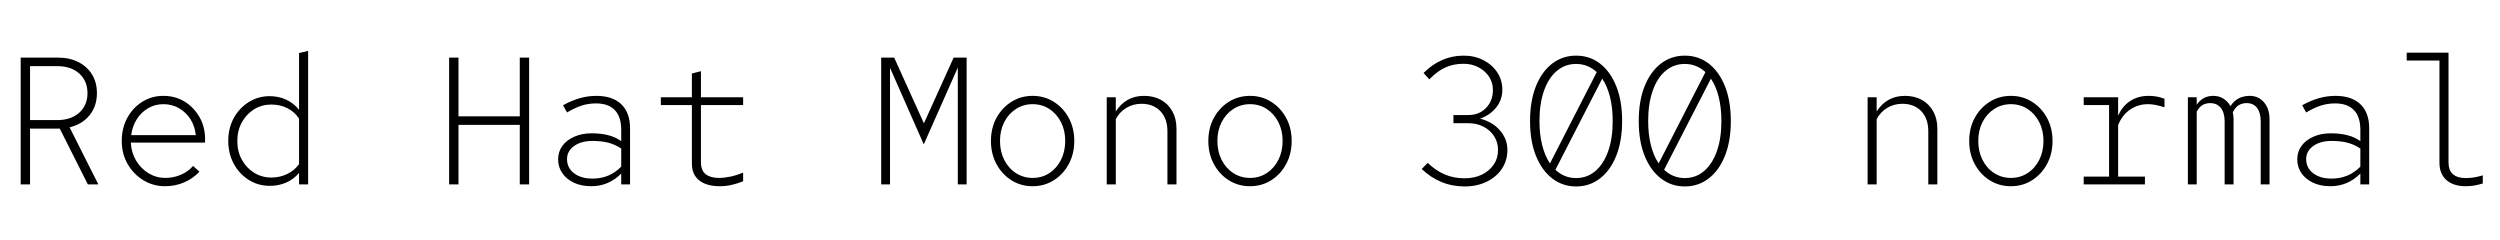 <svg xmlns="http://www.w3.org/2000/svg" xmlns:xlink="http://www.w3.org/1999/xlink" width="331.2" height="31.752"><path fill="black" d="M3.98 24.43L2.74 24.43L2.74 7.63L7.63 7.63Q9.22 7.63 10.38 8.22Q11.54 8.81 12.19 9.86Q12.84 10.92 12.84 12.34L12.84 12.34Q12.84 14.06 11.87 15.26Q10.90 16.46 9.22 16.87L9.22 16.87L13.03 24.43L11.64 24.43L7.92 17.04L3.98 17.04L3.98 24.43ZM3.98 8.76L3.98 15.91L7.56 15.91Q9.41 15.91 10.50 14.93Q11.59 13.94 11.59 12.34L11.59 12.34Q11.59 10.73 10.50 9.74Q9.41 8.76 7.56 8.76L7.56 8.76L3.98 8.76ZM21.86 24.67L21.86 24.67Q20.30 24.67 19.00 23.88Q17.69 23.09 16.91 21.73Q16.13 20.38 16.13 18.67L16.13 18.67Q16.13 16.97 16.86 15.62Q17.59 14.28 18.84 13.49Q20.09 12.70 21.65 12.70L21.65 12.70Q23.21 12.70 24.46 13.46Q25.70 14.23 26.44 15.53Q27.17 16.82 27.17 18.43L27.17 18.43L27.17 18.89L17.33 18.89Q17.40 20.23 18.04 21.29Q18.67 22.34 19.69 22.96Q20.71 23.57 21.91 23.57L21.91 23.57Q22.99 23.57 23.96 23.15Q24.94 22.73 25.58 21.98L25.58 21.98L26.42 22.75Q25.56 23.66 24.38 24.17Q23.21 24.67 21.86 24.67ZM17.38 17.90L17.38 17.90L25.94 17.90Q25.82 16.73 25.24 15.80Q24.65 14.88 23.72 14.34Q22.80 13.80 21.65 13.80L21.65 13.80Q20.54 13.80 19.63 14.33Q18.72 14.86 18.13 15.78Q17.54 16.70 17.38 17.90ZM35.76 24.62L35.76 24.62Q34.20 24.62 32.95 23.83Q31.70 23.04 30.97 21.70Q30.24 20.35 30.24 18.67L30.24 18.67Q30.24 16.99 30.96 15.66Q31.68 14.33 32.93 13.54Q34.18 12.74 35.71 12.74L35.71 12.74Q36.91 12.74 37.91 13.20Q38.90 13.66 39.62 14.54L39.62 14.54L39.62 7.03L40.82 6.74L40.82 24.43L39.62 24.43L39.62 22.90Q38.90 23.76 37.91 24.19Q36.91 24.62 35.76 24.62ZM35.95 23.52L35.95 23.52Q37.08 23.52 38.05 23.05Q39.02 22.58 39.62 21.74L39.62 21.74L39.62 15.72Q39.05 14.83 38.09 14.34Q37.13 13.85 35.95 13.85L35.95 13.85Q34.68 13.85 33.66 14.48Q32.64 15.12 32.04 16.21Q31.44 17.30 31.44 18.70L31.44 18.70Q31.44 20.06 32.04 21.16Q32.64 22.25 33.66 22.88Q34.68 23.52 35.95 23.52ZM60.74 24.43L59.50 24.43L59.50 7.63L60.74 7.63L60.74 15.41L68.86 15.41L68.86 7.63L70.10 7.63L70.10 24.43L68.86 24.43L68.86 16.54L60.74 16.54L60.74 24.43ZM78.34 24.67L78.34 24.67Q77.04 24.67 76.06 24.22Q75.07 23.76 74.51 22.96Q73.94 22.15 73.94 21.12L73.94 21.12Q73.94 20.09 74.51 19.32Q75.07 18.55 76.08 18.11Q77.09 17.66 78.38 17.66L78.38 17.66Q79.56 17.66 80.54 17.90Q81.53 18.14 82.30 18.70L82.30 18.70L82.30 17.21Q82.30 15.46 81.44 14.58Q80.59 13.70 78.96 13.70L78.96 13.70Q77.95 13.70 77.05 13.99Q76.15 14.28 75.12 14.90L75.12 14.90L74.59 13.94Q75.72 13.32 76.80 13.01Q77.88 12.70 79.01 12.70L79.01 12.70Q81.14 12.70 82.31 13.81Q83.47 14.93 83.47 16.99L83.47 16.99L83.47 24.43L82.30 24.43L82.30 22.99Q81.50 23.81 80.50 24.24Q79.49 24.67 78.34 24.67ZM75.12 21.07L75.12 21.07Q75.12 22.25 76.06 22.96Q76.99 23.66 78.48 23.66L78.48 23.66Q79.61 23.66 80.54 23.28Q81.48 22.90 82.30 22.08L82.30 22.08L82.30 19.68Q81.48 19.13 80.57 18.90Q79.66 18.67 78.50 18.67L78.50 18.67Q76.99 18.67 76.06 19.34Q75.12 20.02 75.12 21.07ZM95.40 24.67L95.40 24.67Q93.58 24.67 92.62 23.89Q91.66 23.11 91.66 21.65L91.66 21.65L91.66 13.92L87.55 13.92L87.55 12.89L91.66 12.89L91.66 9.74L92.86 9.43L92.86 12.89L98.45 12.89L98.45 13.92L92.86 13.92L92.86 21.50Q92.86 22.58 93.49 23.08Q94.13 23.57 95.23 23.57L95.23 23.57Q95.95 23.57 96.76 23.40Q97.56 23.23 98.45 22.87L98.45 22.87L98.45 24.02Q97.63 24.34 96.90 24.50Q96.17 24.67 95.40 24.67ZM117.91 24.43L116.74 24.43L116.74 7.63L118.46 7.63L122.40 16.34L126.34 7.63L128.06 7.63L128.06 24.43L126.89 24.43L126.89 8.95L122.38 19.13L117.91 8.98L117.91 24.43ZM136.80 24.67L136.80 24.67Q135.24 24.67 133.99 23.88Q132.74 23.09 132.01 21.73Q131.28 20.38 131.28 18.67L131.28 18.67Q131.28 16.97 132.01 15.62Q132.74 14.28 133.99 13.49Q135.24 12.70 136.80 12.70L136.80 12.70Q138.36 12.70 139.61 13.49Q140.86 14.28 141.59 15.62Q142.32 16.97 142.32 18.67L142.32 18.67Q142.32 20.38 141.59 21.73Q140.86 23.09 139.61 23.88Q138.36 24.67 136.80 24.67ZM136.80 23.57L136.80 23.57Q138.05 23.57 139.02 22.93Q139.99 22.30 140.56 21.18Q141.12 20.06 141.12 18.67L141.12 18.67Q141.12 17.28 140.56 16.18Q139.99 15.07 139.02 14.44Q138.05 13.80 136.80 13.80L136.80 13.80Q135.58 13.80 134.59 14.44Q133.61 15.07 133.04 16.18Q132.48 17.28 132.48 18.67L132.48 18.67Q132.48 20.06 133.04 21.18Q133.61 22.30 134.59 22.93Q135.58 23.57 136.80 23.57ZM147.82 24.43L146.62 24.43L146.62 12.89L147.82 12.89L147.82 14.76Q149.16 12.70 151.56 12.70L151.56 12.70Q152.86 12.70 153.82 13.24Q154.78 13.78 155.32 14.76Q155.86 15.74 155.86 17.04L155.86 17.04L155.86 24.43L154.66 24.43L154.66 17.40Q154.66 15.70 153.72 14.72Q152.78 13.75 151.22 13.75L151.22 13.75Q150.12 13.75 149.22 14.29Q148.32 14.83 147.82 15.79L147.82 15.79L147.82 24.43ZM165.60 24.67L165.60 24.67Q164.04 24.67 162.79 23.88Q161.54 23.09 160.81 21.73Q160.08 20.38 160.08 18.67L160.08 18.67Q160.08 16.97 160.81 15.62Q161.54 14.28 162.79 13.49Q164.04 12.70 165.60 12.70L165.60 12.70Q167.16 12.70 168.41 13.49Q169.66 14.28 170.39 15.62Q171.12 16.97 171.12 18.67L171.12 18.67Q171.12 20.38 170.39 21.73Q169.66 23.09 168.41 23.88Q167.16 24.67 165.60 24.67ZM165.60 23.57L165.60 23.57Q166.85 23.57 167.82 22.93Q168.79 22.30 169.36 21.18Q169.92 20.06 169.92 18.67L169.92 18.67Q169.92 17.28 169.36 16.18Q168.79 15.07 167.82 14.44Q166.85 13.80 165.60 13.80L165.60 13.80Q164.38 13.80 163.39 14.44Q162.41 15.07 161.84 16.18Q161.28 17.28 161.28 18.67L161.28 18.67Q161.28 20.06 161.84 21.18Q162.41 22.30 163.39 22.93Q164.38 23.57 165.60 23.57ZM194.04 24.70L194.04 24.70Q192.38 24.70 190.96 24.11Q189.53 23.52 188.35 22.39L188.35 22.39L189.14 21.58Q190.25 22.63 191.42 23.12Q192.60 23.62 194.02 23.62L194.02 23.62Q195.31 23.62 196.31 23.14Q197.30 22.66 197.88 21.82Q198.46 20.98 198.46 19.87L198.46 19.87Q198.46 18.86 197.95 18.06Q197.45 17.26 196.55 16.79Q195.65 16.32 194.50 16.32L194.50 16.32L192.55 16.32L192.55 15.24L194.52 15.24Q195.96 15.24 196.87 14.30Q197.78 13.37 197.78 11.90L197.78 11.90Q197.78 10.94 197.27 10.16Q196.75 9.38 195.88 8.92Q195.00 8.45 193.90 8.45L193.90 8.45Q192.58 8.45 191.52 8.92Q190.46 9.38 189.36 10.51L189.36 10.51L188.59 9.67Q189.72 8.54 191.04 7.96Q192.36 7.37 193.90 7.37L193.90 7.37Q195.36 7.37 196.52 7.97Q197.69 8.57 198.36 9.59Q199.03 10.61 199.03 11.90L199.03 11.90Q199.03 13.20 198.23 14.22Q197.42 15.24 196.08 15.72L196.08 15.72Q197.71 16.13 198.71 17.27Q199.70 18.41 199.70 19.87L199.70 19.87Q199.70 21.26 198.97 22.36Q198.24 23.45 196.96 24.07Q195.67 24.70 194.04 24.70ZM208.80 24.70L208.80 24.70Q207.02 24.70 205.64 23.64Q204.26 22.58 203.48 20.64Q202.70 18.70 202.70 16.03L202.70 16.03Q202.70 13.37 203.48 11.42Q204.26 9.48 205.64 8.42Q207.02 7.37 208.80 7.37L208.80 7.37Q210.60 7.37 211.97 8.42Q213.34 9.48 214.12 11.42Q214.90 13.37 214.90 16.03L214.90 16.03Q214.90 18.70 214.12 20.64Q213.34 22.58 211.97 23.64Q210.60 24.70 208.80 24.70ZM203.95 16.03L203.95 16.03Q203.95 17.81 204.31 19.24Q204.67 20.66 205.34 21.65L205.34 21.65L211.54 9.55Q210.34 8.47 208.80 8.47L208.80 8.47Q207.34 8.47 206.24 9.40Q205.15 10.32 204.55 12.02Q203.95 13.73 203.95 16.03ZM208.80 23.59L208.80 23.59Q210.26 23.59 211.36 22.66Q212.45 21.72 213.05 20.03Q213.65 18.34 213.65 16.03L213.65 16.03Q213.65 14.26 213.29 12.83Q212.93 11.40 212.26 10.42L212.26 10.42L206.06 22.49Q207.22 23.59 208.80 23.59ZM223.20 24.70L223.20 24.70Q221.42 24.70 220.04 23.64Q218.66 22.58 217.88 20.64Q217.10 18.70 217.10 16.03L217.10 16.03Q217.10 13.37 217.88 11.42Q218.66 9.48 220.04 8.42Q221.42 7.37 223.20 7.37L223.20 7.37Q225.00 7.37 226.37 8.42Q227.74 9.48 228.52 11.42Q229.30 13.37 229.30 16.03L229.30 16.03Q229.30 18.70 228.52 20.64Q227.74 22.58 226.37 23.64Q225.00 24.70 223.20 24.70ZM218.35 16.03L218.35 16.03Q218.35 17.81 218.71 19.24Q219.07 20.66 219.74 21.65L219.74 21.65L225.94 9.55Q224.74 8.47 223.20 8.47L223.20 8.47Q221.74 8.47 220.64 9.40Q219.55 10.32 218.95 12.02Q218.35 13.73 218.35 16.03ZM223.20 23.59L223.20 23.59Q224.66 23.59 225.76 22.66Q226.85 21.72 227.45 20.03Q228.05 18.34 228.05 16.03L228.05 16.03Q228.05 14.26 227.69 12.83Q227.33 11.40 226.66 10.42L226.66 10.42L220.46 22.49Q221.62 23.59 223.20 23.59ZM248.62 24.43L247.42 24.43L247.42 12.89L248.62 12.89L248.62 14.76Q249.96 12.70 252.36 12.70L252.36 12.70Q253.66 12.70 254.62 13.24Q255.58 13.78 256.12 14.76Q256.66 15.74 256.66 17.04L256.66 17.04L256.66 24.43L255.46 24.43L255.46 17.40Q255.46 15.70 254.52 14.72Q253.58 13.75 252.02 13.75L252.02 13.75Q250.92 13.75 250.02 14.29Q249.12 14.83 248.62 15.79L248.62 15.79L248.62 24.43ZM266.40 24.67L266.40 24.67Q264.84 24.67 263.59 23.88Q262.34 23.09 261.61 21.73Q260.88 20.38 260.88 18.67L260.88 18.67Q260.88 16.97 261.61 15.62Q262.34 14.28 263.59 13.49Q264.84 12.70 266.40 12.70L266.40 12.70Q267.96 12.70 269.21 13.49Q270.46 14.28 271.19 15.62Q271.92 16.97 271.92 18.67L271.92 18.67Q271.92 20.38 271.19 21.73Q270.46 23.09 269.21 23.88Q267.96 24.67 266.40 24.67ZM266.40 23.57L266.40 23.57Q267.65 23.57 268.62 22.93Q269.59 22.30 270.16 21.18Q270.72 20.06 270.72 18.67L270.72 18.67Q270.72 17.28 270.16 16.18Q269.59 15.07 268.62 14.44Q267.65 13.80 266.40 13.80L266.40 13.80Q265.18 13.80 264.19 14.44Q263.21 15.07 262.64 16.18Q262.08 17.28 262.08 18.67L262.08 18.67Q262.08 20.06 262.64 21.18Q263.21 22.30 264.19 22.93Q265.18 23.57 266.40 23.57ZM284.16 24.43L276.05 24.43L276.05 23.40L279.41 23.40L279.41 13.92L276.05 13.92L276.05 12.89L280.61 12.89L280.61 15.34Q281.14 14.09 282.19 13.39Q283.25 12.70 284.64 12.70L284.64 12.70Q285.19 12.70 285.66 12.78Q286.13 12.86 286.75 13.08L286.75 13.08L286.75 14.21Q286.13 14.02 285.60 13.91Q285.07 13.80 284.57 13.80L284.57 13.80Q283.25 13.80 282.19 14.52Q281.14 15.24 280.61 16.58L280.61 16.58L280.61 23.40L284.16 23.40L284.16 24.43ZM291.02 24.43L289.85 24.43L289.85 12.89L291.02 12.89L291.02 13.87Q291.46 13.25 292.00 12.97Q292.54 12.70 293.21 12.70L293.21 12.70Q293.98 12.70 294.56 13.07Q295.15 13.44 295.49 14.06L295.49 14.06Q295.97 13.34 296.60 13.02Q297.24 12.70 298.06 12.70L298.06 12.70Q299.21 12.70 299.94 13.56Q300.67 14.42 300.67 15.82L300.67 15.82L300.67 24.43L299.50 24.43L299.50 16.08Q299.50 14.95 299.02 14.30Q298.54 13.66 297.62 13.66L297.62 13.66Q297.10 13.66 296.64 13.90Q296.18 14.14 295.80 14.88L295.80 14.88Q295.85 15.07 295.87 15.29Q295.90 15.50 295.90 15.74L295.90 15.74L295.90 24.43L294.72 24.43L294.72 16.08Q294.72 14.95 294.22 14.30Q293.71 13.66 292.80 13.66L292.80 13.66Q292.30 13.66 291.85 13.88Q291.41 14.11 291.02 14.78L291.02 14.78L291.02 24.43ZM308.74 24.67L308.74 24.67Q307.44 24.67 306.46 24.22Q305.47 23.76 304.91 22.96Q304.34 22.15 304.34 21.12L304.34 21.12Q304.34 20.09 304.91 19.32Q305.47 18.55 306.48 18.11Q307.49 17.66 308.78 17.66L308.78 17.66Q309.96 17.66 310.94 17.90Q311.93 18.14 312.70 18.70L312.70 18.70L312.70 17.21Q312.70 15.46 311.84 14.58Q310.99 13.70 309.36 13.70L309.36 13.70Q308.35 13.70 307.45 13.99Q306.55 14.28 305.52 14.90L305.52 14.90L304.99 13.94Q306.12 13.32 307.20 13.01Q308.28 12.70 309.41 12.70L309.41 12.70Q311.54 12.70 312.71 13.81Q313.87 14.93 313.87 16.99L313.87 16.99L313.87 24.43L312.70 24.43L312.70 22.99Q311.90 23.81 310.90 24.24Q309.89 24.67 308.74 24.67ZM305.52 21.07L305.52 21.07Q305.52 22.25 306.46 22.96Q307.39 23.66 308.88 23.66L308.88 23.66Q310.01 23.66 310.94 23.28Q311.88 22.90 312.70 22.08L312.70 22.08L312.70 19.68Q311.88 19.13 310.97 18.90Q310.06 18.67 308.90 18.67L308.90 18.67Q307.39 18.67 306.46 19.34Q305.52 20.02 305.52 21.07ZM326.66 24.67L326.66 24.67Q325.03 24.67 324.11 23.86Q323.18 23.04 323.18 21.58L323.18 21.58L323.18 8.02L318.84 8.02L318.84 6.98L324.38 6.98L324.38 21.53Q324.38 22.56 324.97 23.08Q325.56 23.59 326.66 23.59L326.66 23.59Q327.14 23.59 327.66 23.52Q328.18 23.45 328.92 23.23L328.92 23.23L328.92 24.31Q328.25 24.50 327.72 24.59Q327.19 24.67 326.66 24.67Z"/></svg>